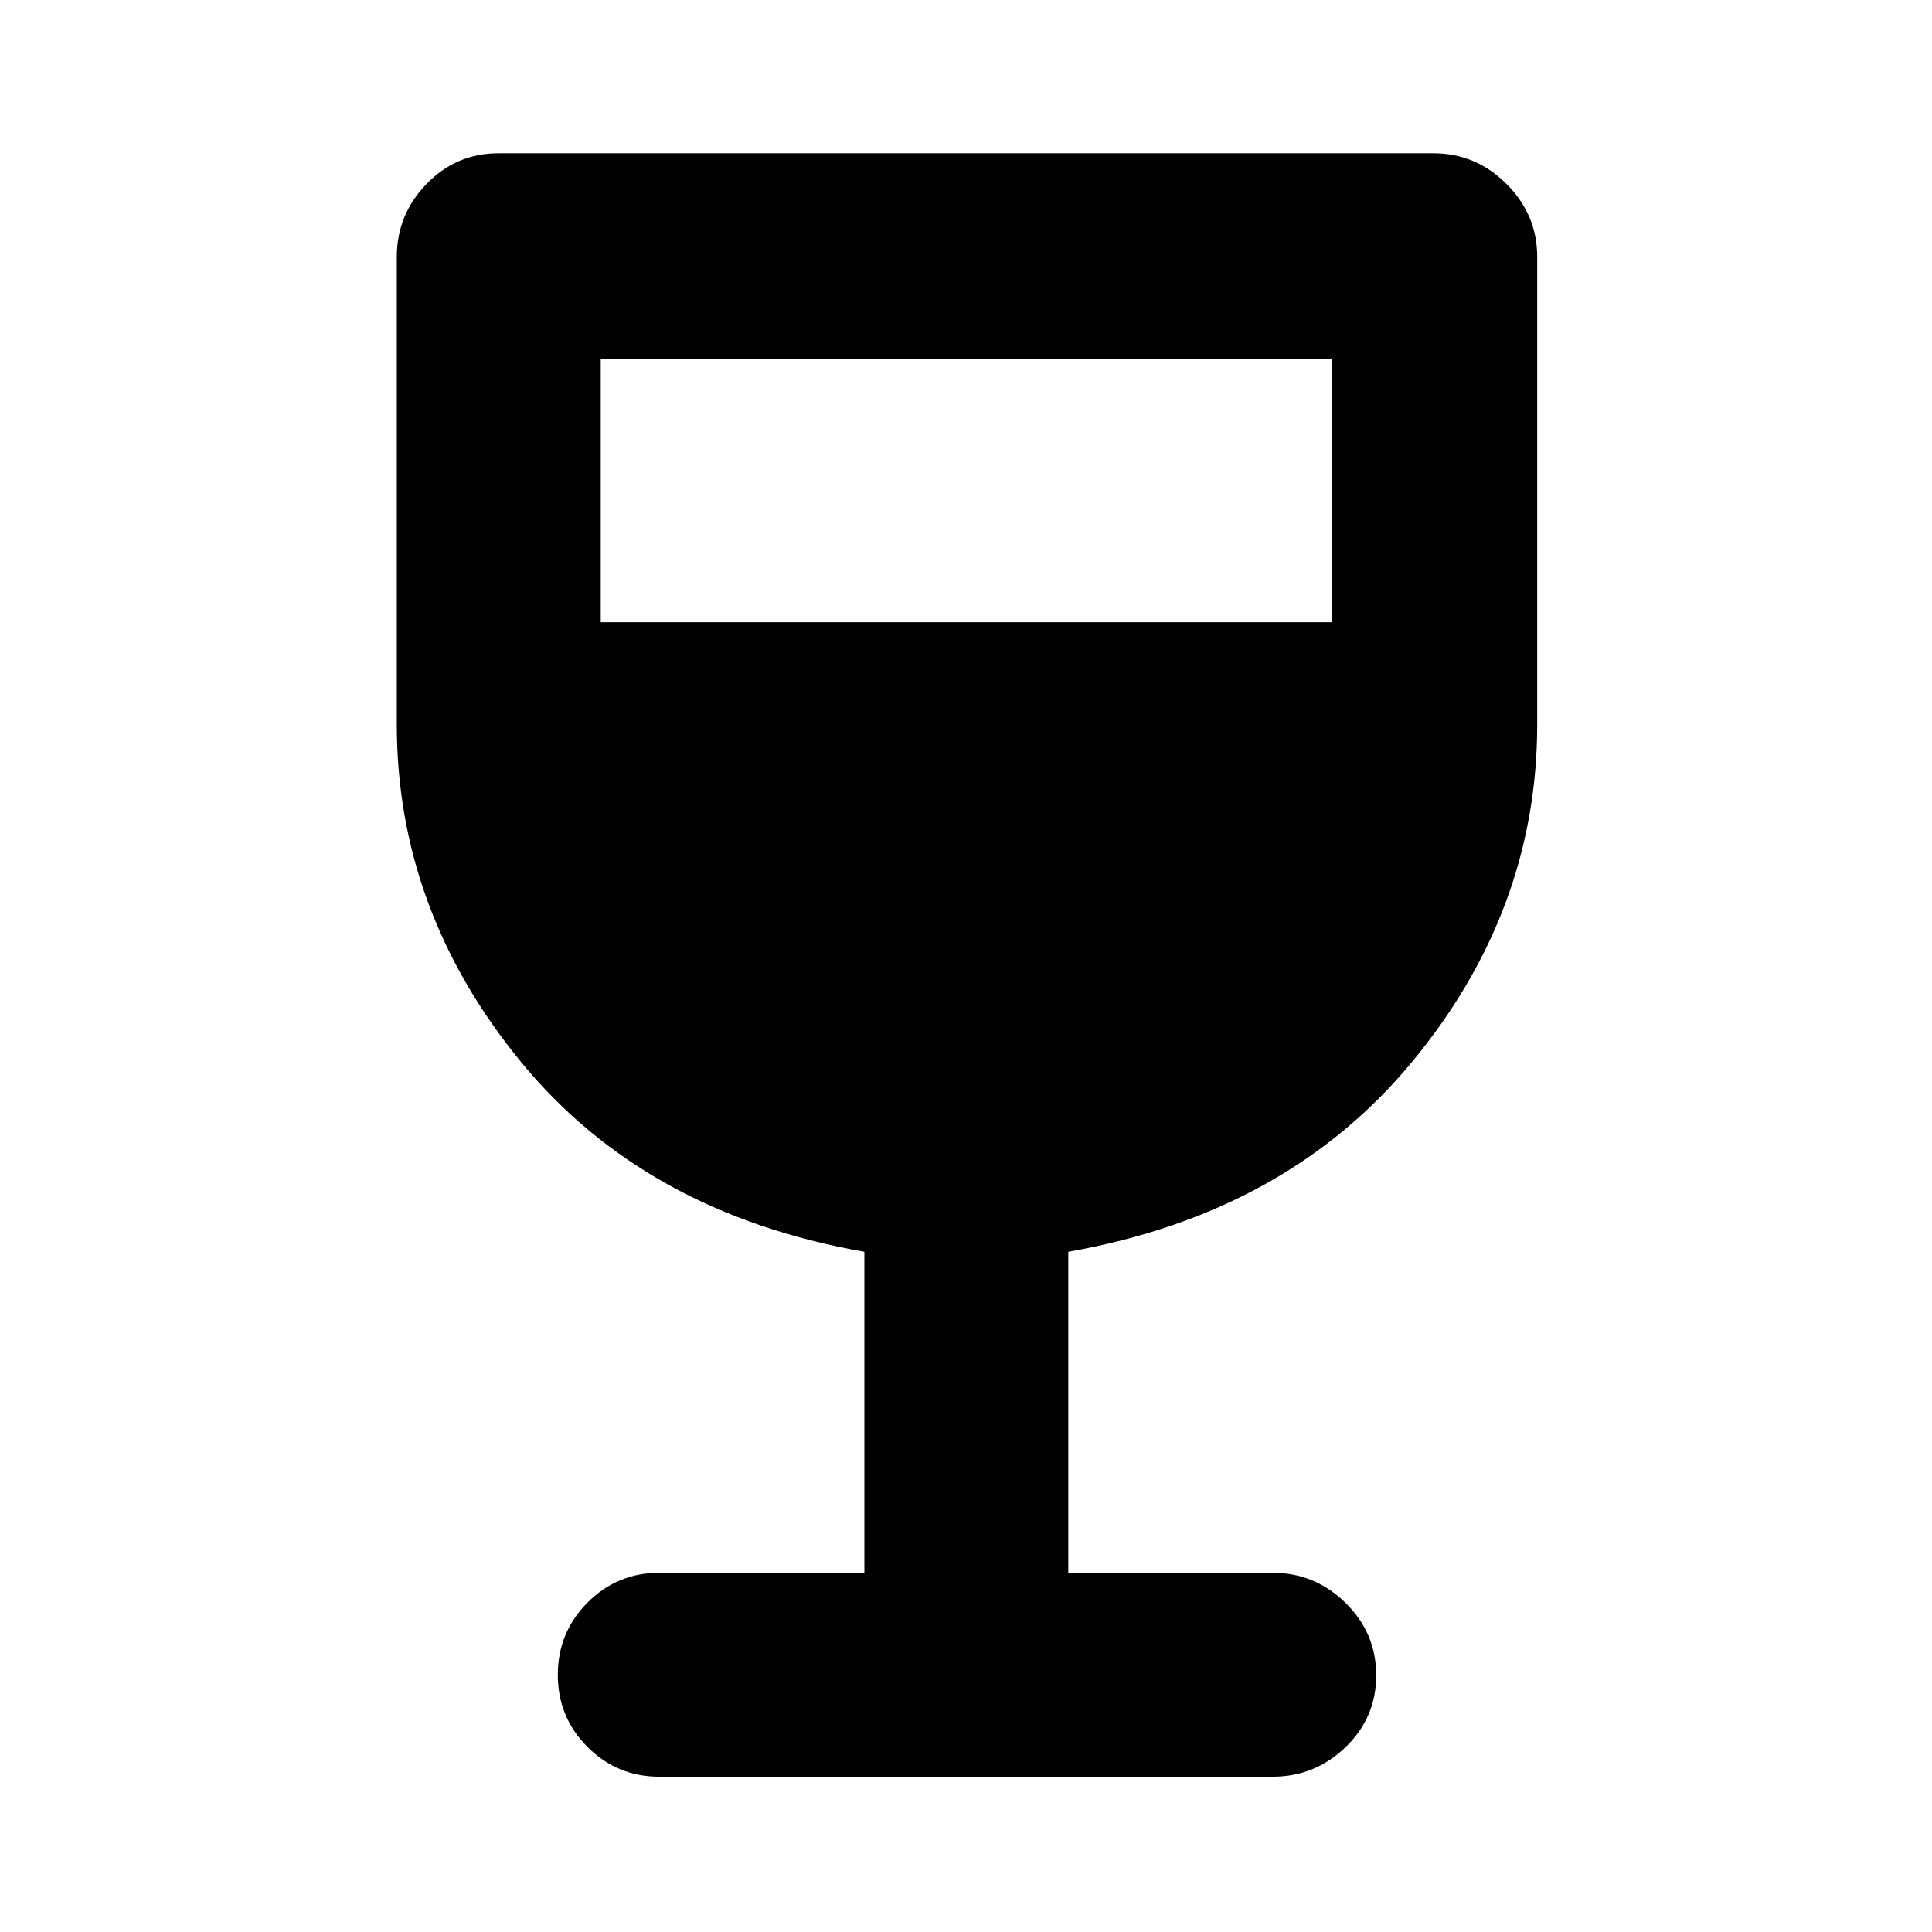 <svg xmlns="http://www.w3.org/2000/svg" height="40" viewBox="0 -960 960 960" width="40"><path d="M429.5-178.5V-338q-109-19.17-170.67-94.39Q197.17-507.6 197.17-600v-232.33q0-21 14.75-36.25t35.75-15.25h464.66q21 0 36.25 15.25t15.25 36.25V-600q0 92.4-62.16 167.61Q639.5-357.17 530.83-338v159.5h101.5q21 0 36.25 14.95t15.25 36q0 21.05-15.25 35.72-15.25 14.66-36.25 14.66H327.67q-21 0-35.75-14.78t-14.75-35.83q0-21.05 14.75-35.89 14.75-14.83 35.75-14.83H429.5Zm-131-472.33h363.33v-131H298.5v131Z"/></svg>